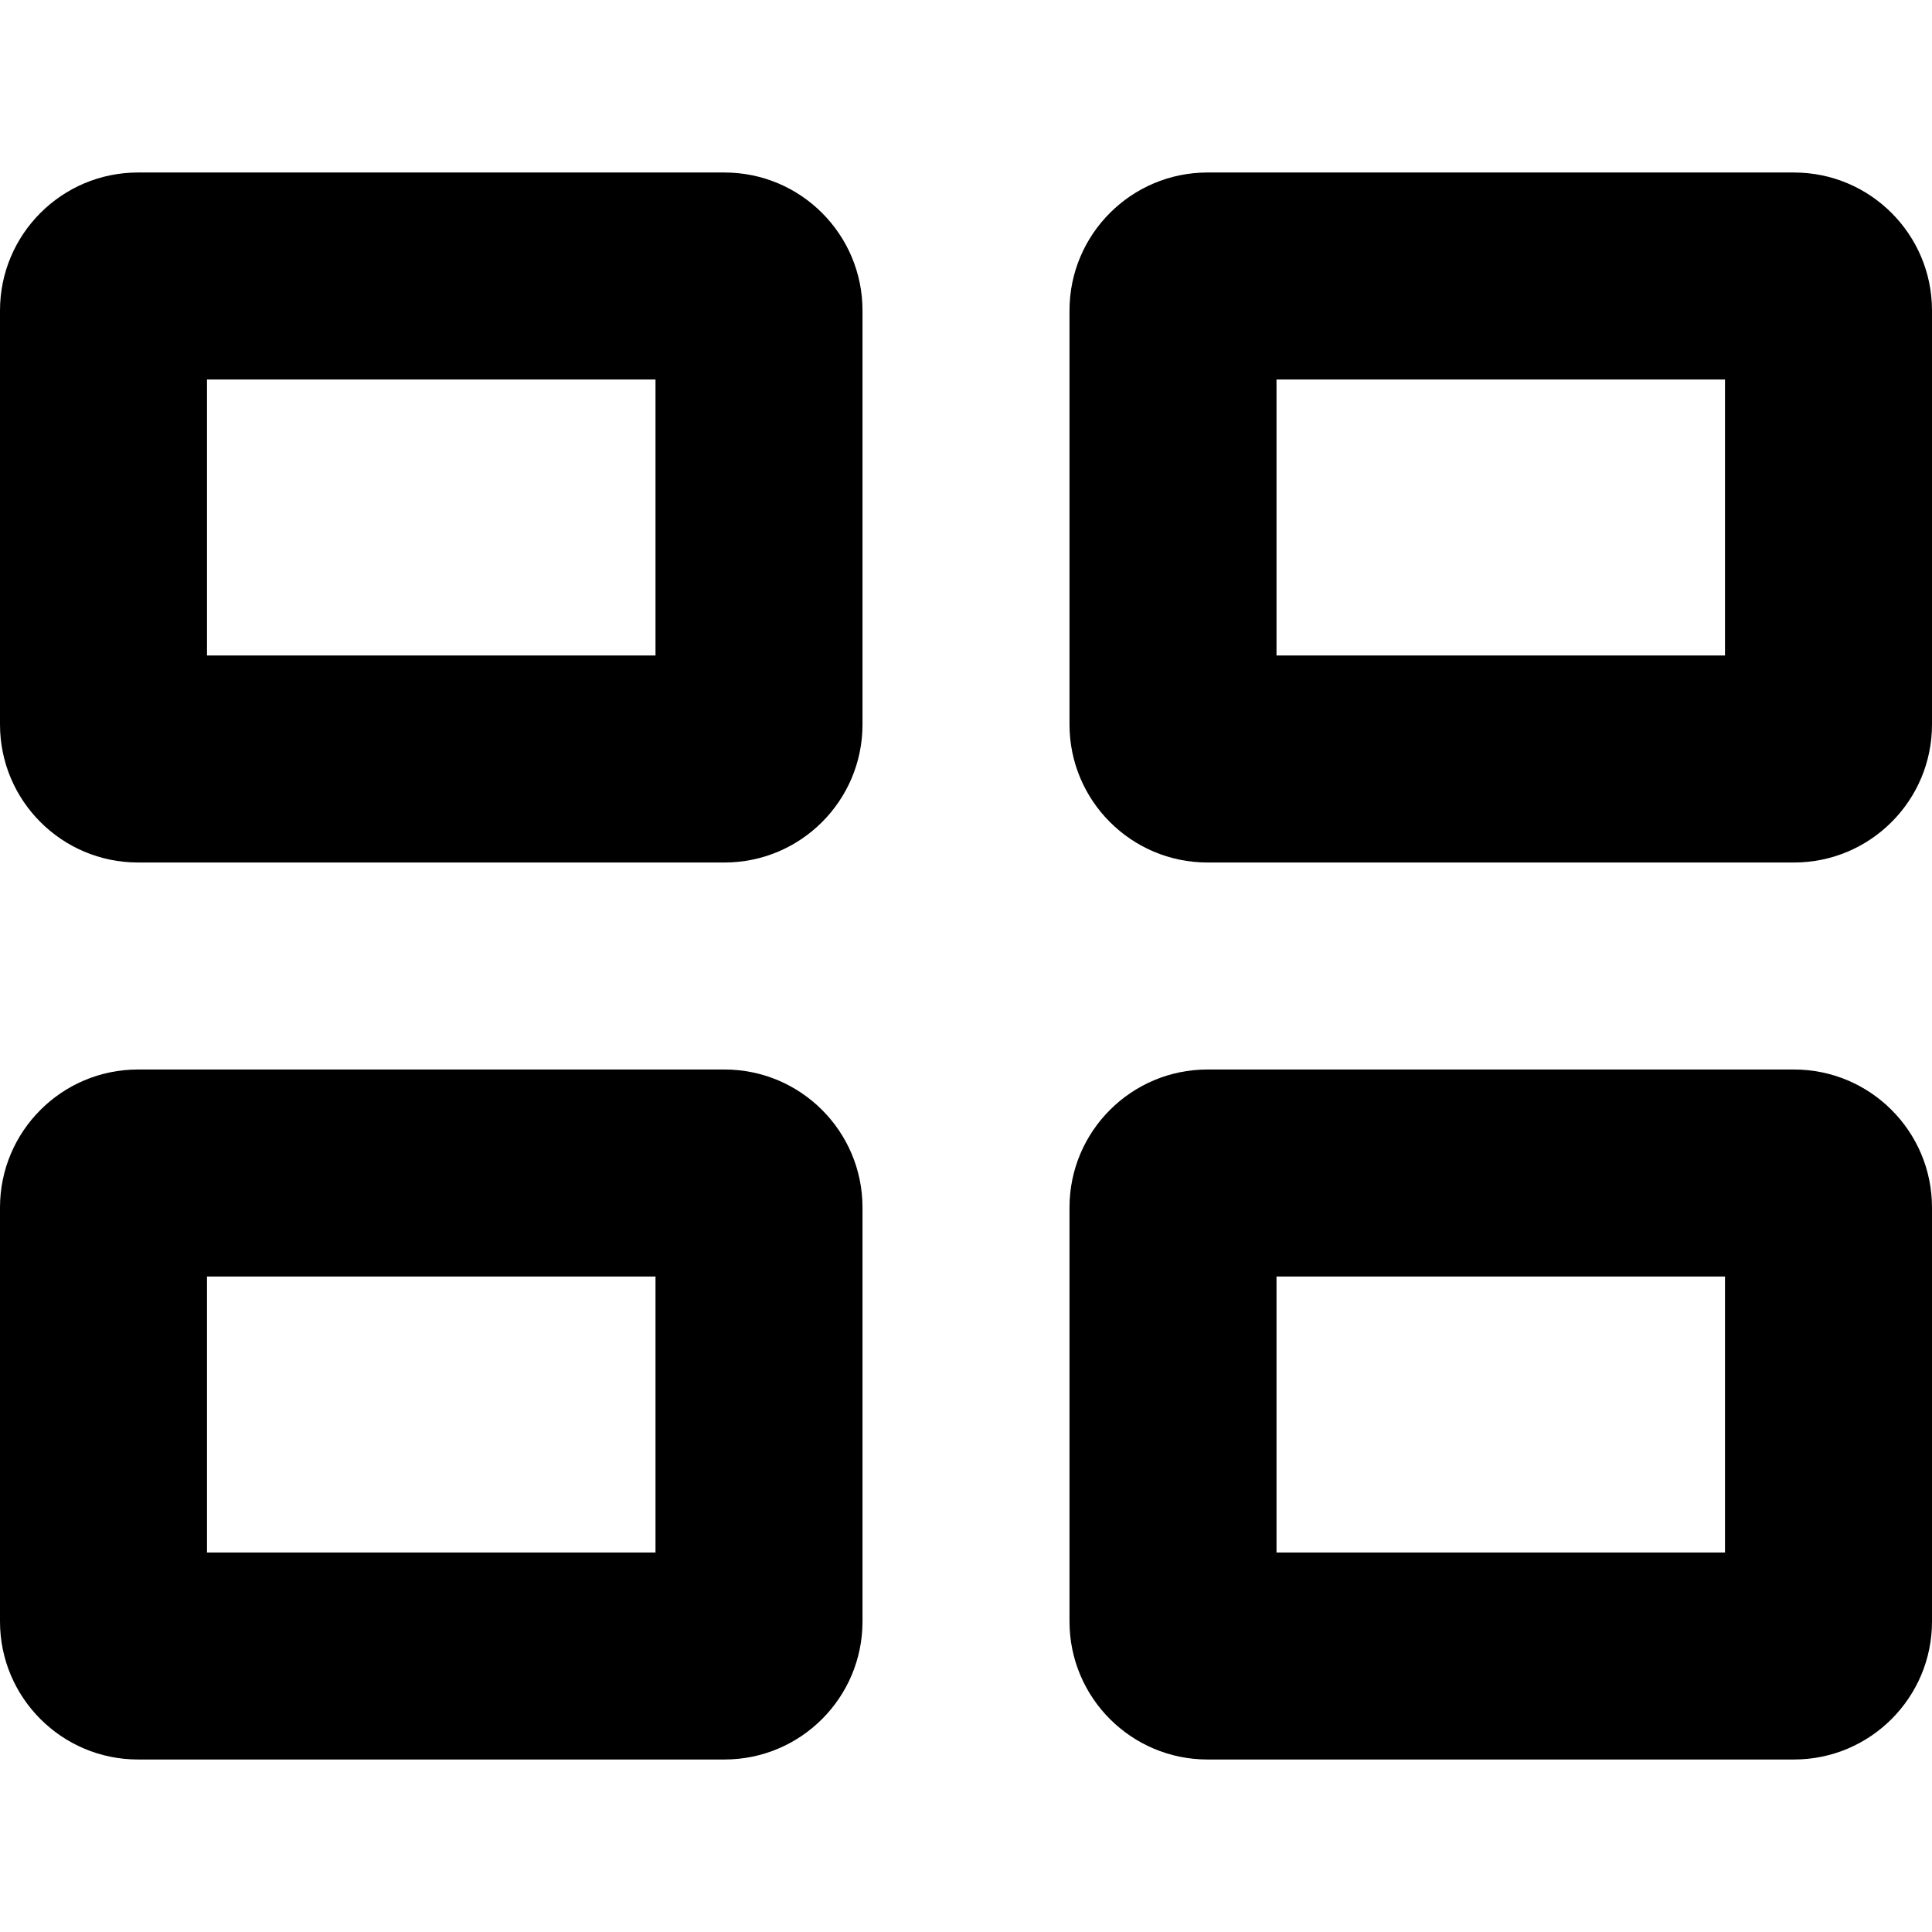 <?xml version="1.0" encoding="UTF-8"?>
<svg width="14px" height="14px" viewBox="0 0 14 14" version="1.1" xmlns="http://www.w3.org/2000/svg" xmlns:xlink="http://www.w3.org/1999/xlink">
    <g id="icon-卡片-蓝" stroke="none" stroke-width="1" fill-rule="evenodd">
        <path d="M1,1.25 L5.25,1.25 C5.802,1.25 6.25,1.698 6.25,2.25 L6.25,5.25 C6.25,5.802 5.802,6.25 5.25,6.25 L1,6.25 C0.448,6.25 6.76353751e-17,5.802 0,5.25 L0,2.25 C-6.76353751e-17,1.698 0.448,1.25 1,1.25 Z M1.5,2.75 L1.5,4.75 L4.75,4.75 L4.75,2.75 L1.5,2.75 Z M1,7.75 L5.25,7.75 C5.802,7.75 6.25,8.198 6.25,8.75 L6.25,11.75 C6.25,12.302 5.802,12.75 5.25,12.75 L1,12.75 C0.448,12.75 6.76353751e-17,12.302 0,11.75 L0,8.75 C-6.76353751e-17,8.198 0.448,7.75 1,7.75 Z M1.5,9.25 L1.5,11.25 L4.75,11.25 L4.75,9.25 L1.5,9.25 Z M8.75,1.25 L13,1.25 C13.552,1.25 14,1.698 14,2.25 L14,5.25 C14,5.802 13.552,6.25 13,6.25 L8.75,6.25 C8.198,6.25 7.75,5.802 7.75,5.25 L7.75,2.25 C7.75,1.698 8.198,1.25 8.75,1.25 Z M9.25,2.75 L9.25,4.75 L12.5,4.75 L12.5,2.75 L9.25,2.75 Z M8.75,7.75 L13,7.75 C13.552,7.75 14,8.198 14,8.75 L14,11.75 C14,12.302 13.552,12.75 13,12.75 L8.75,12.75 C8.198,12.75 7.75,12.302 7.75,11.75 L7.75,8.75 C7.75,8.198 8.198,7.75 8.75,7.75 Z M9.25,9.25 L9.25,11.25 L12.5,11.25 L12.5,9.25 L9.25,9.25 Z" id="Combined-Shape" ></path>
    </g>
</svg>